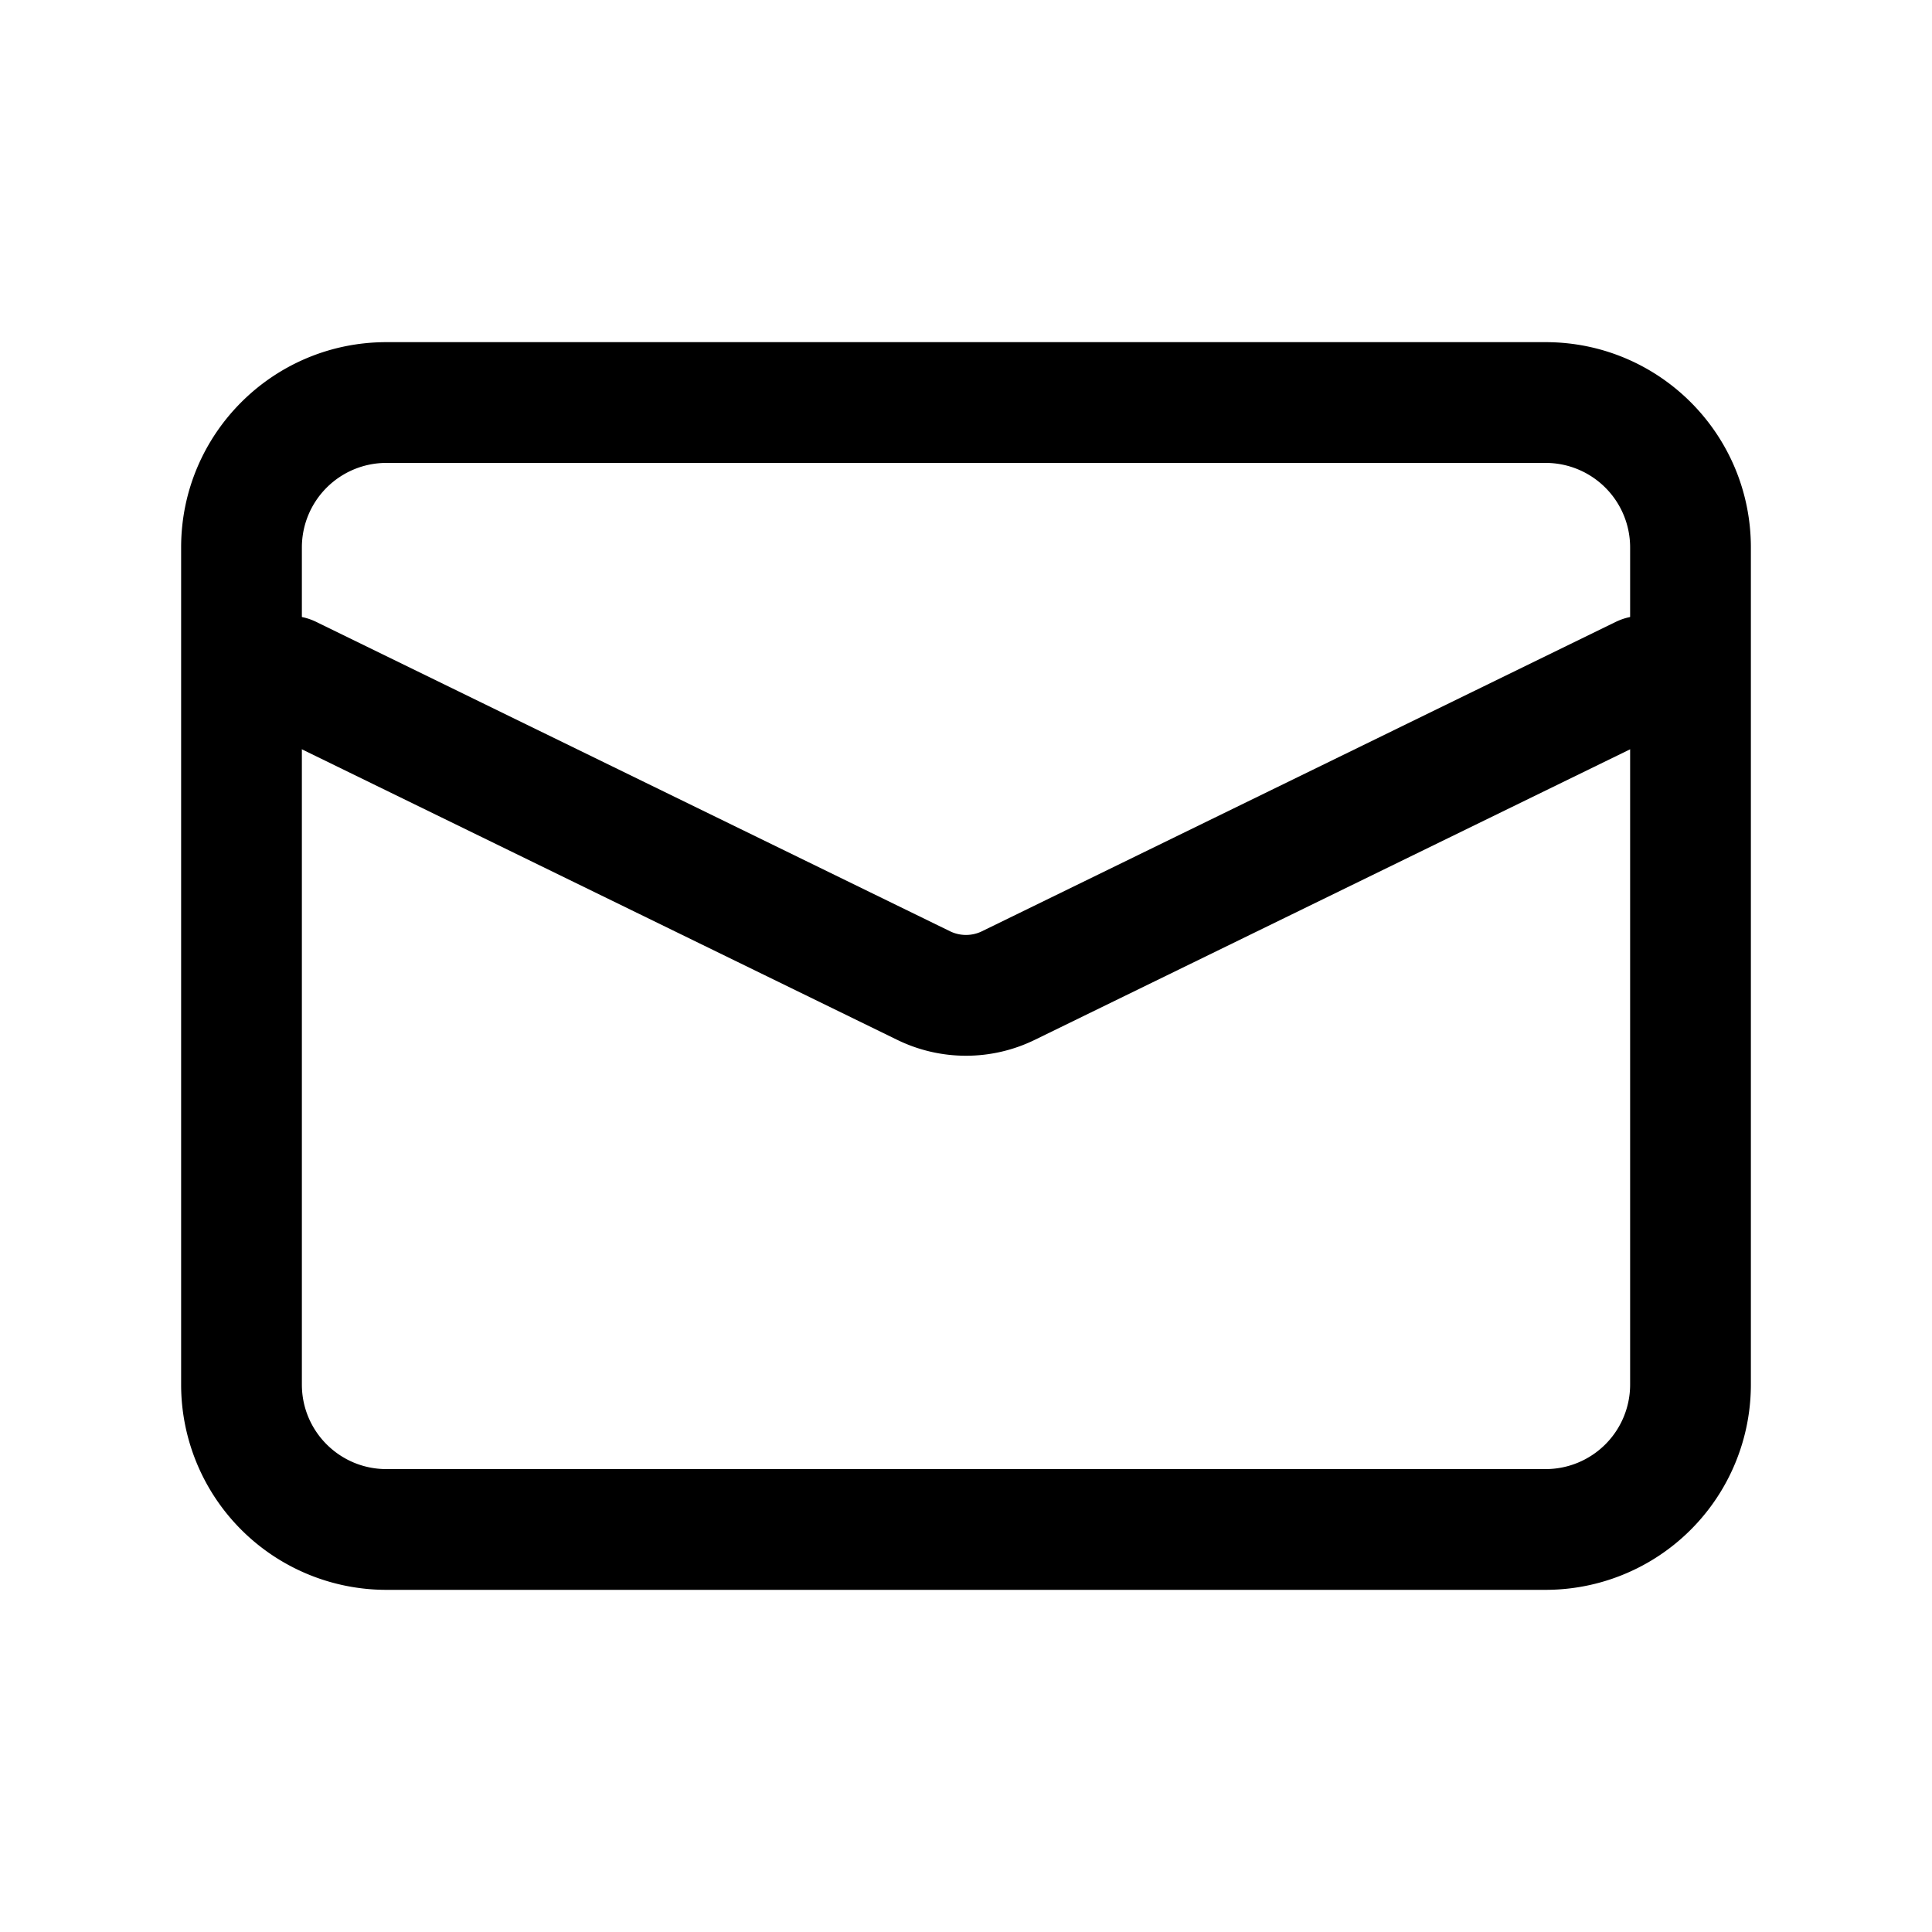 <?xml version="1.0" standalone="no"?><!DOCTYPE svg PUBLIC "-//W3C//DTD SVG 1.1//EN" "http://www.w3.org/Graphics/SVG/1.1/DTD/svg11.dtd"><svg class="icon" width="48px" height="48.00px" viewBox="0 0 1024 1024" version="1.1" xmlns="http://www.w3.org/2000/svg"><path fill="#000000" d="M204.8 842.65a108.8 108.8 0 0 1-108.8-108.8V290.15c0-60.109 48.691-108.8 108.8-108.8h614.4c60.109 0 108.8 48.691 108.8 108.8v443.699A108.8 108.8 0 0 1 819.2 842.65H204.8z m0-64h614.4a44.8 44.8 0 0 0 44.8-44.8V290.15A44.8 44.8 0 0 0 819.2 245.35H204.8a44.8 44.8 0 0 0-44.8 44.8v443.699c0 24.781 20.07 44.8 44.8 44.8z"  /><path fill="#000000" d="M139.571 387.174a32 32 0 1 1 28.058-57.549l335.974 163.994c5.274 2.56 11.52 2.56 16.794 0l335.974-163.994a32 32 0 1 1 28.058 57.549l-335.923 163.942c-23.04 11.264-49.971 11.264-73.011 0L139.571 387.174z"  /></svg>